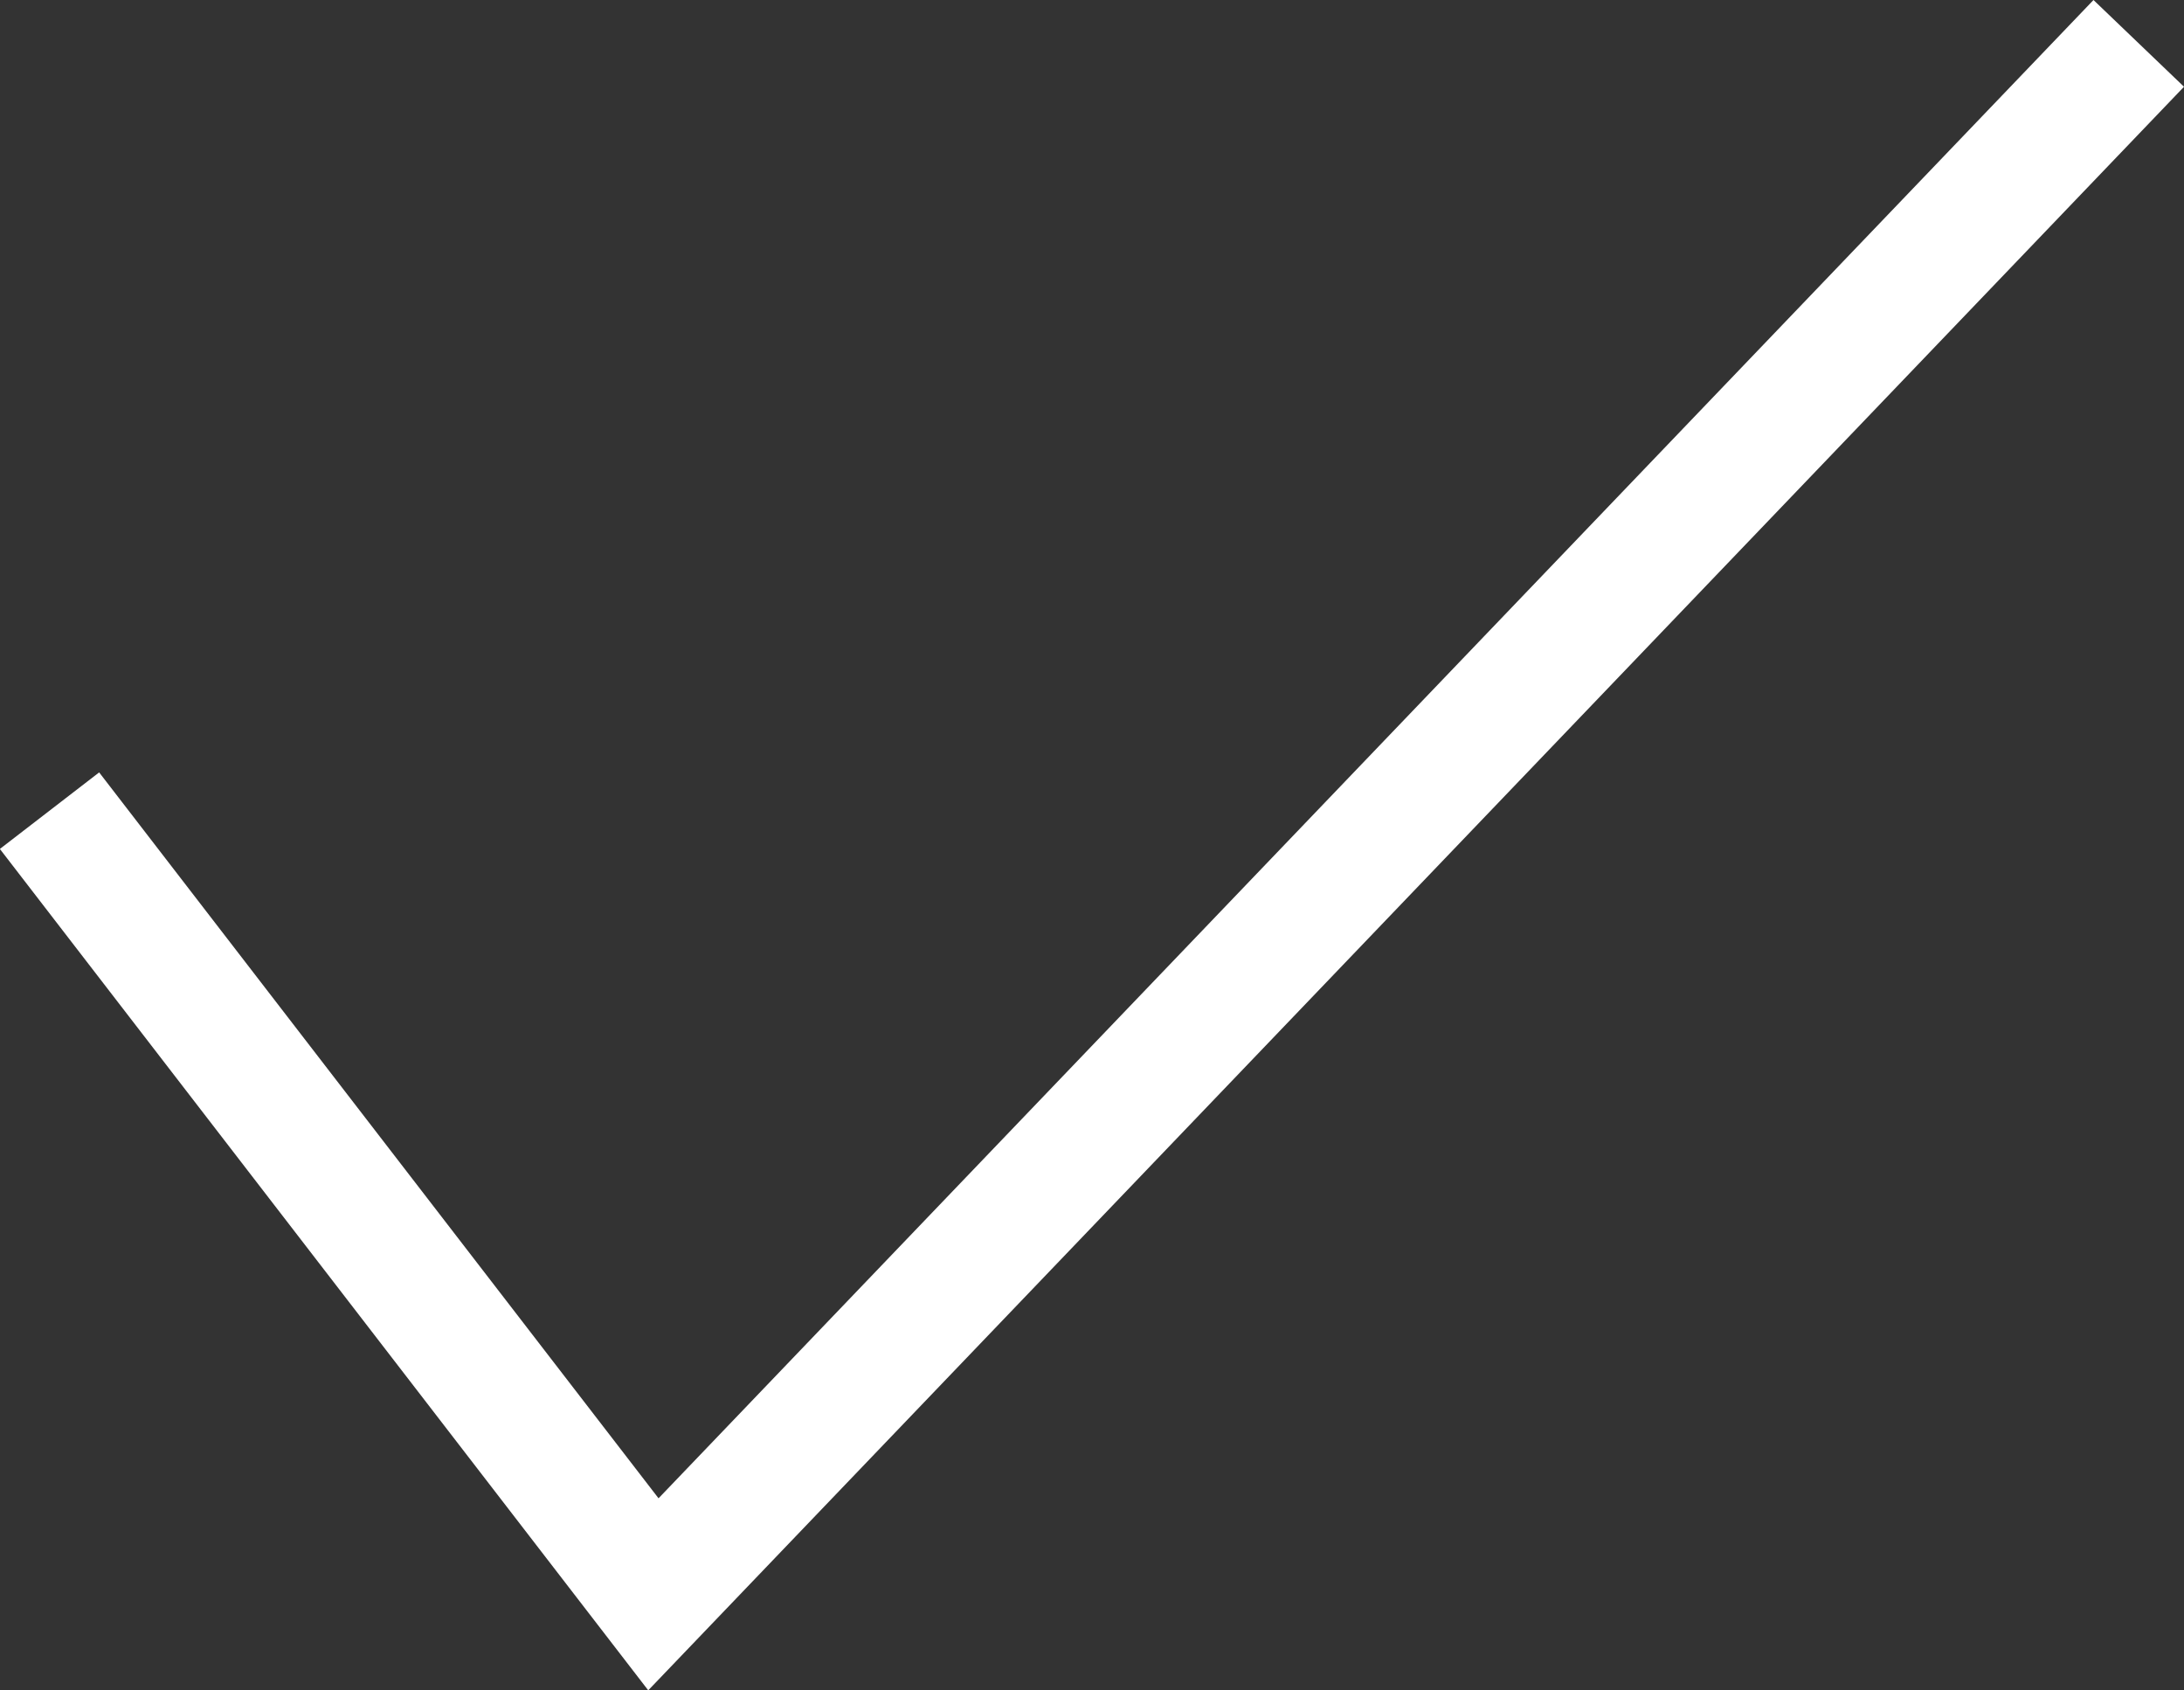 <svg xmlns="http://www.w3.org/2000/svg" width="52.268" height="40.442" viewBox="0 0 52.268 40.442">
  <rect x="0" y="0" width="52.268" height="40.442" fill="#333333" stroke="none"/>
  <g>
  <path id="Path_3" data-name="Path 3" d="M950.5,678.928l14.452,18.749L1000.5,660.57" transform="translate(-949.315 -659.532)" fill="none" stroke="#fff" stroke-width="3"/>
  </g>
</svg>
